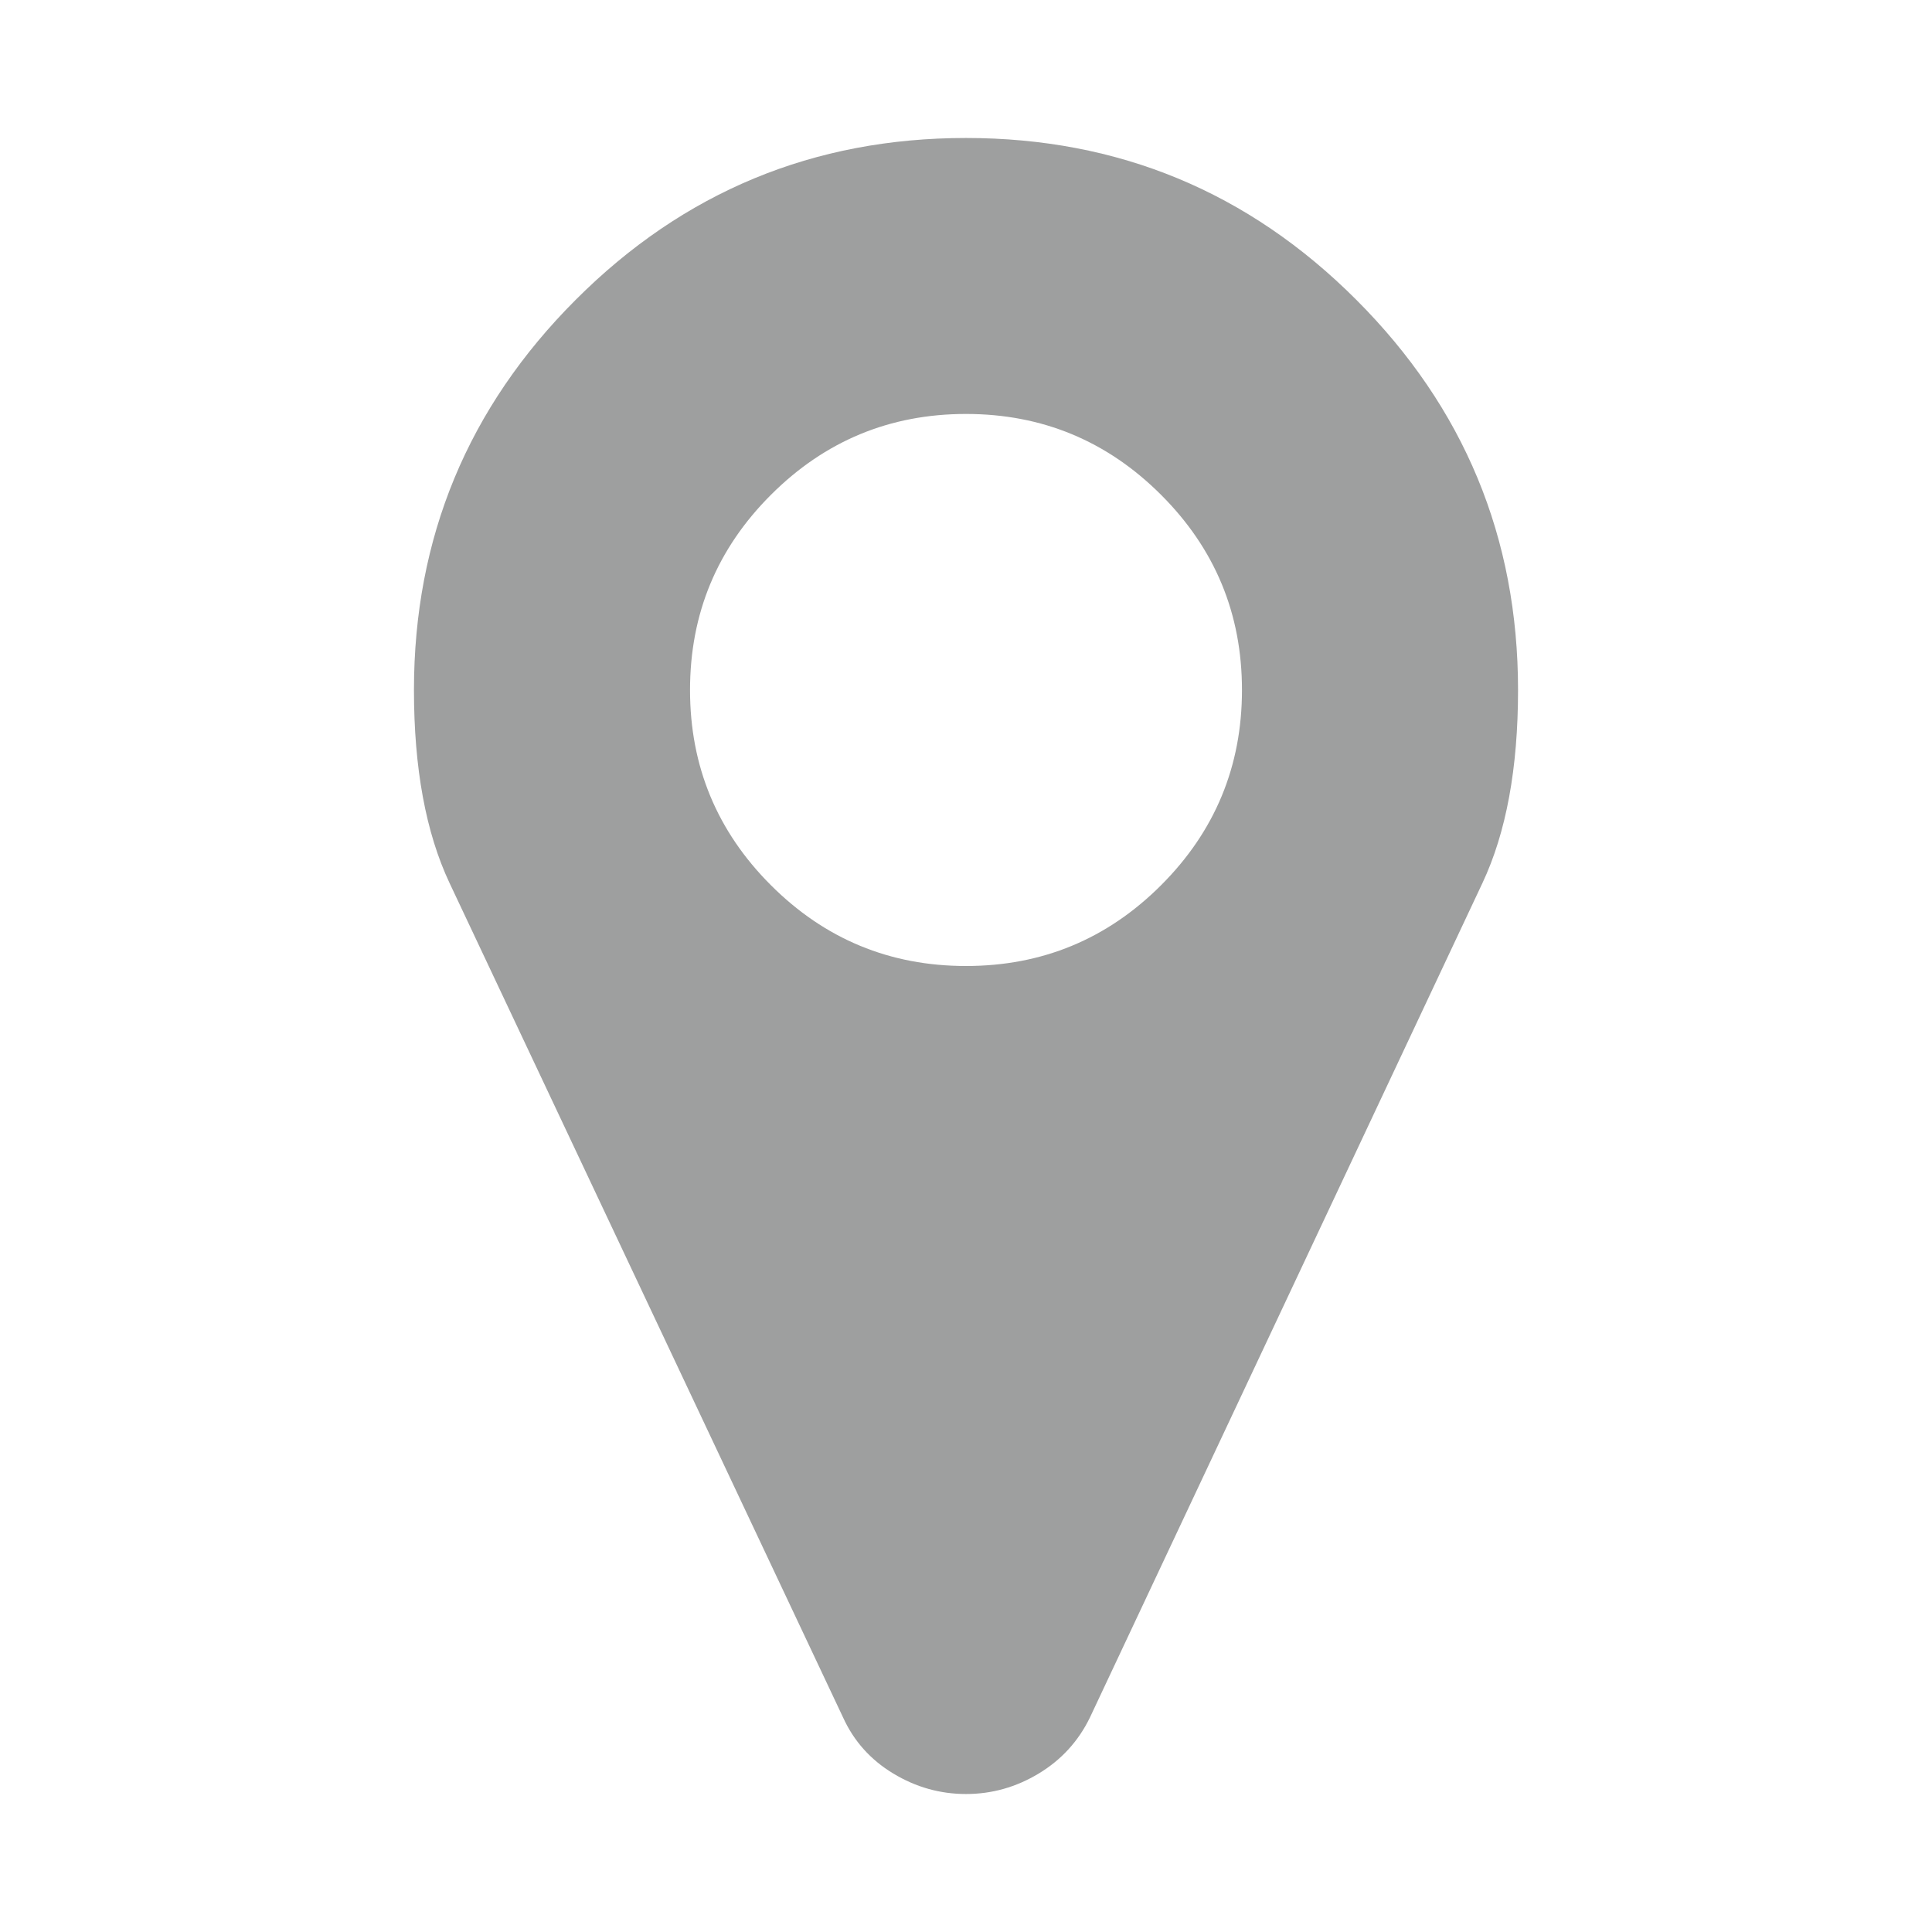 <svg width="19" height="19" viewbox="0 0 19 19" xmlns="http://www.w3.org/2000/svg" fill="#9e9f9f">
    <path fill-rule="evenodd" clip-rule="evenodd" d="M12.214 6.786C12.214 6.036 11.949 5.397 11.419 4.867C10.889 4.337 10.249 4.071 9.5 4.071C8.751 4.071 8.111 4.337 7.581 4.867C7.051 5.397 6.786 6.036 6.786 6.786C6.786 7.535 7.051 8.175 7.581 8.705C8.111 9.235 8.751 9.5 9.5 9.5C10.249 9.5 10.889 9.235 11.419 8.705C11.949 8.175 12.214 7.535 12.214 6.786ZM14.929 6.786C14.929 7.556 14.812 8.189 14.579 8.684L10.719 16.89C10.606 17.123 10.438 17.307 10.216 17.441C9.993 17.576 9.754 17.643 9.5 17.643C9.246 17.643 9.007 17.576 8.784 17.441C8.562 17.307 8.397 17.123 8.291 16.89L4.421 8.684C4.188 8.189 4.071 7.556 4.071 6.786C4.071 5.287 4.602 4.008 5.662 2.948C6.722 1.887 8.002 1.357 9.5 1.357C10.998 1.357 12.278 1.887 13.338 2.948C14.398 4.008 14.929 5.287 14.929 6.786Z"/>
</svg>